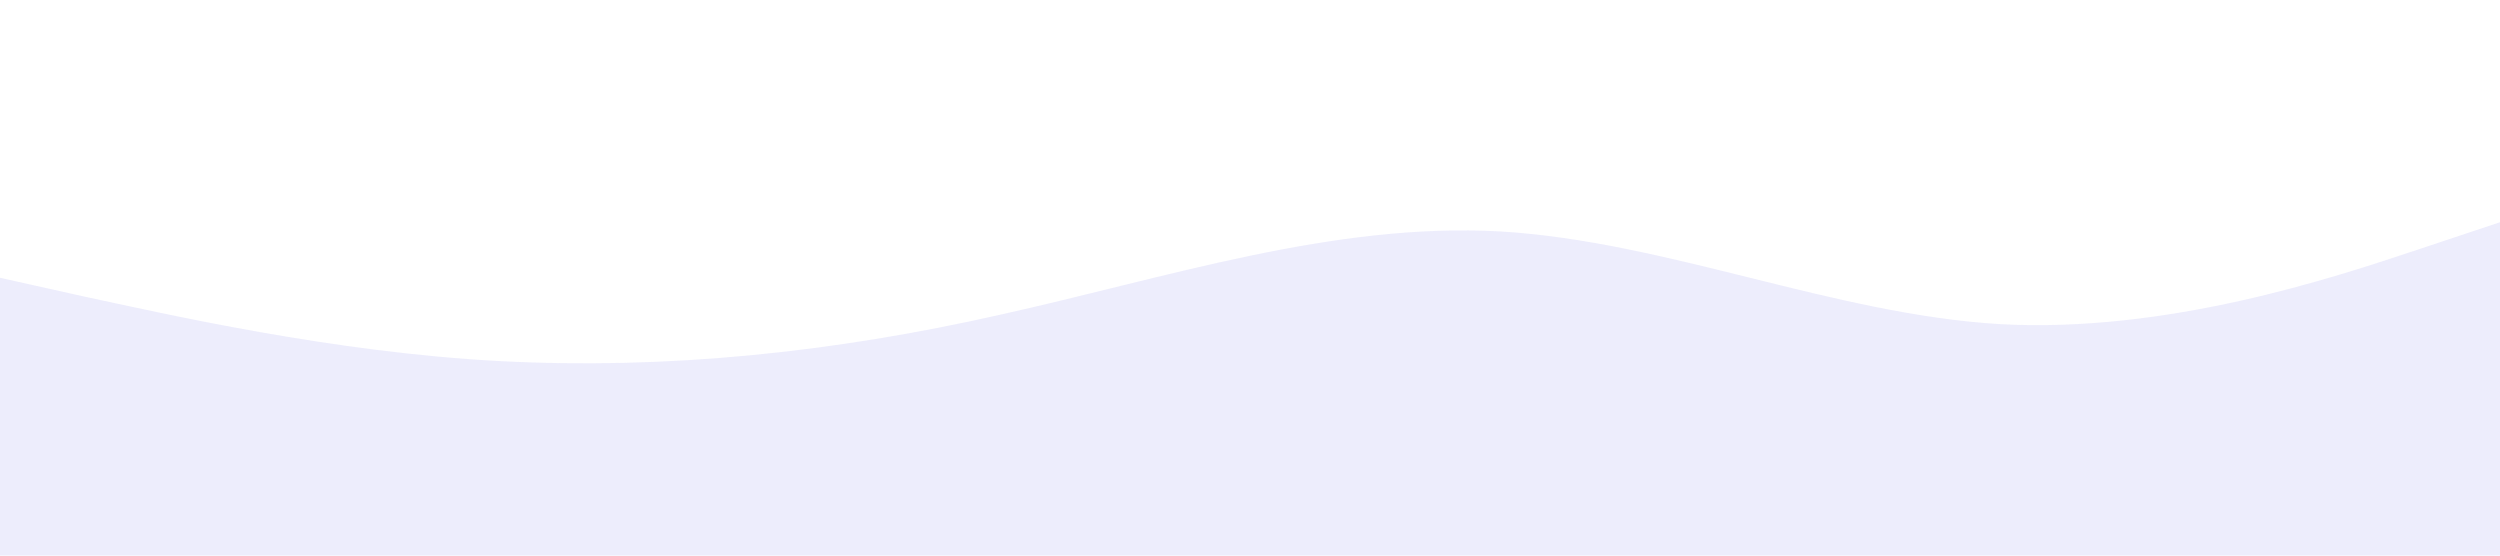 <svg width="1440" height="320" xmlns="http://www.w3.org/2000/svg" viewBox="0 0 1440 320">
  <path fill="#4f46e5" fill-opacity="0.1" d="M0,160L48,170.7C96,181,192,203,288,208C384,213,480,203,576,181.3C672,160,768,128,864,133.3C960,139,1056,181,1152,186.7C1248,192,1344,160,1392,144L1440,128L1440,320L1392,320C1344,320,1248,320,1152,320C1056,320,960,320,864,320C768,320,672,320,576,320C480,320,384,320,288,320C192,320,96,320,48,320L0,320Z"></path>
</svg>
